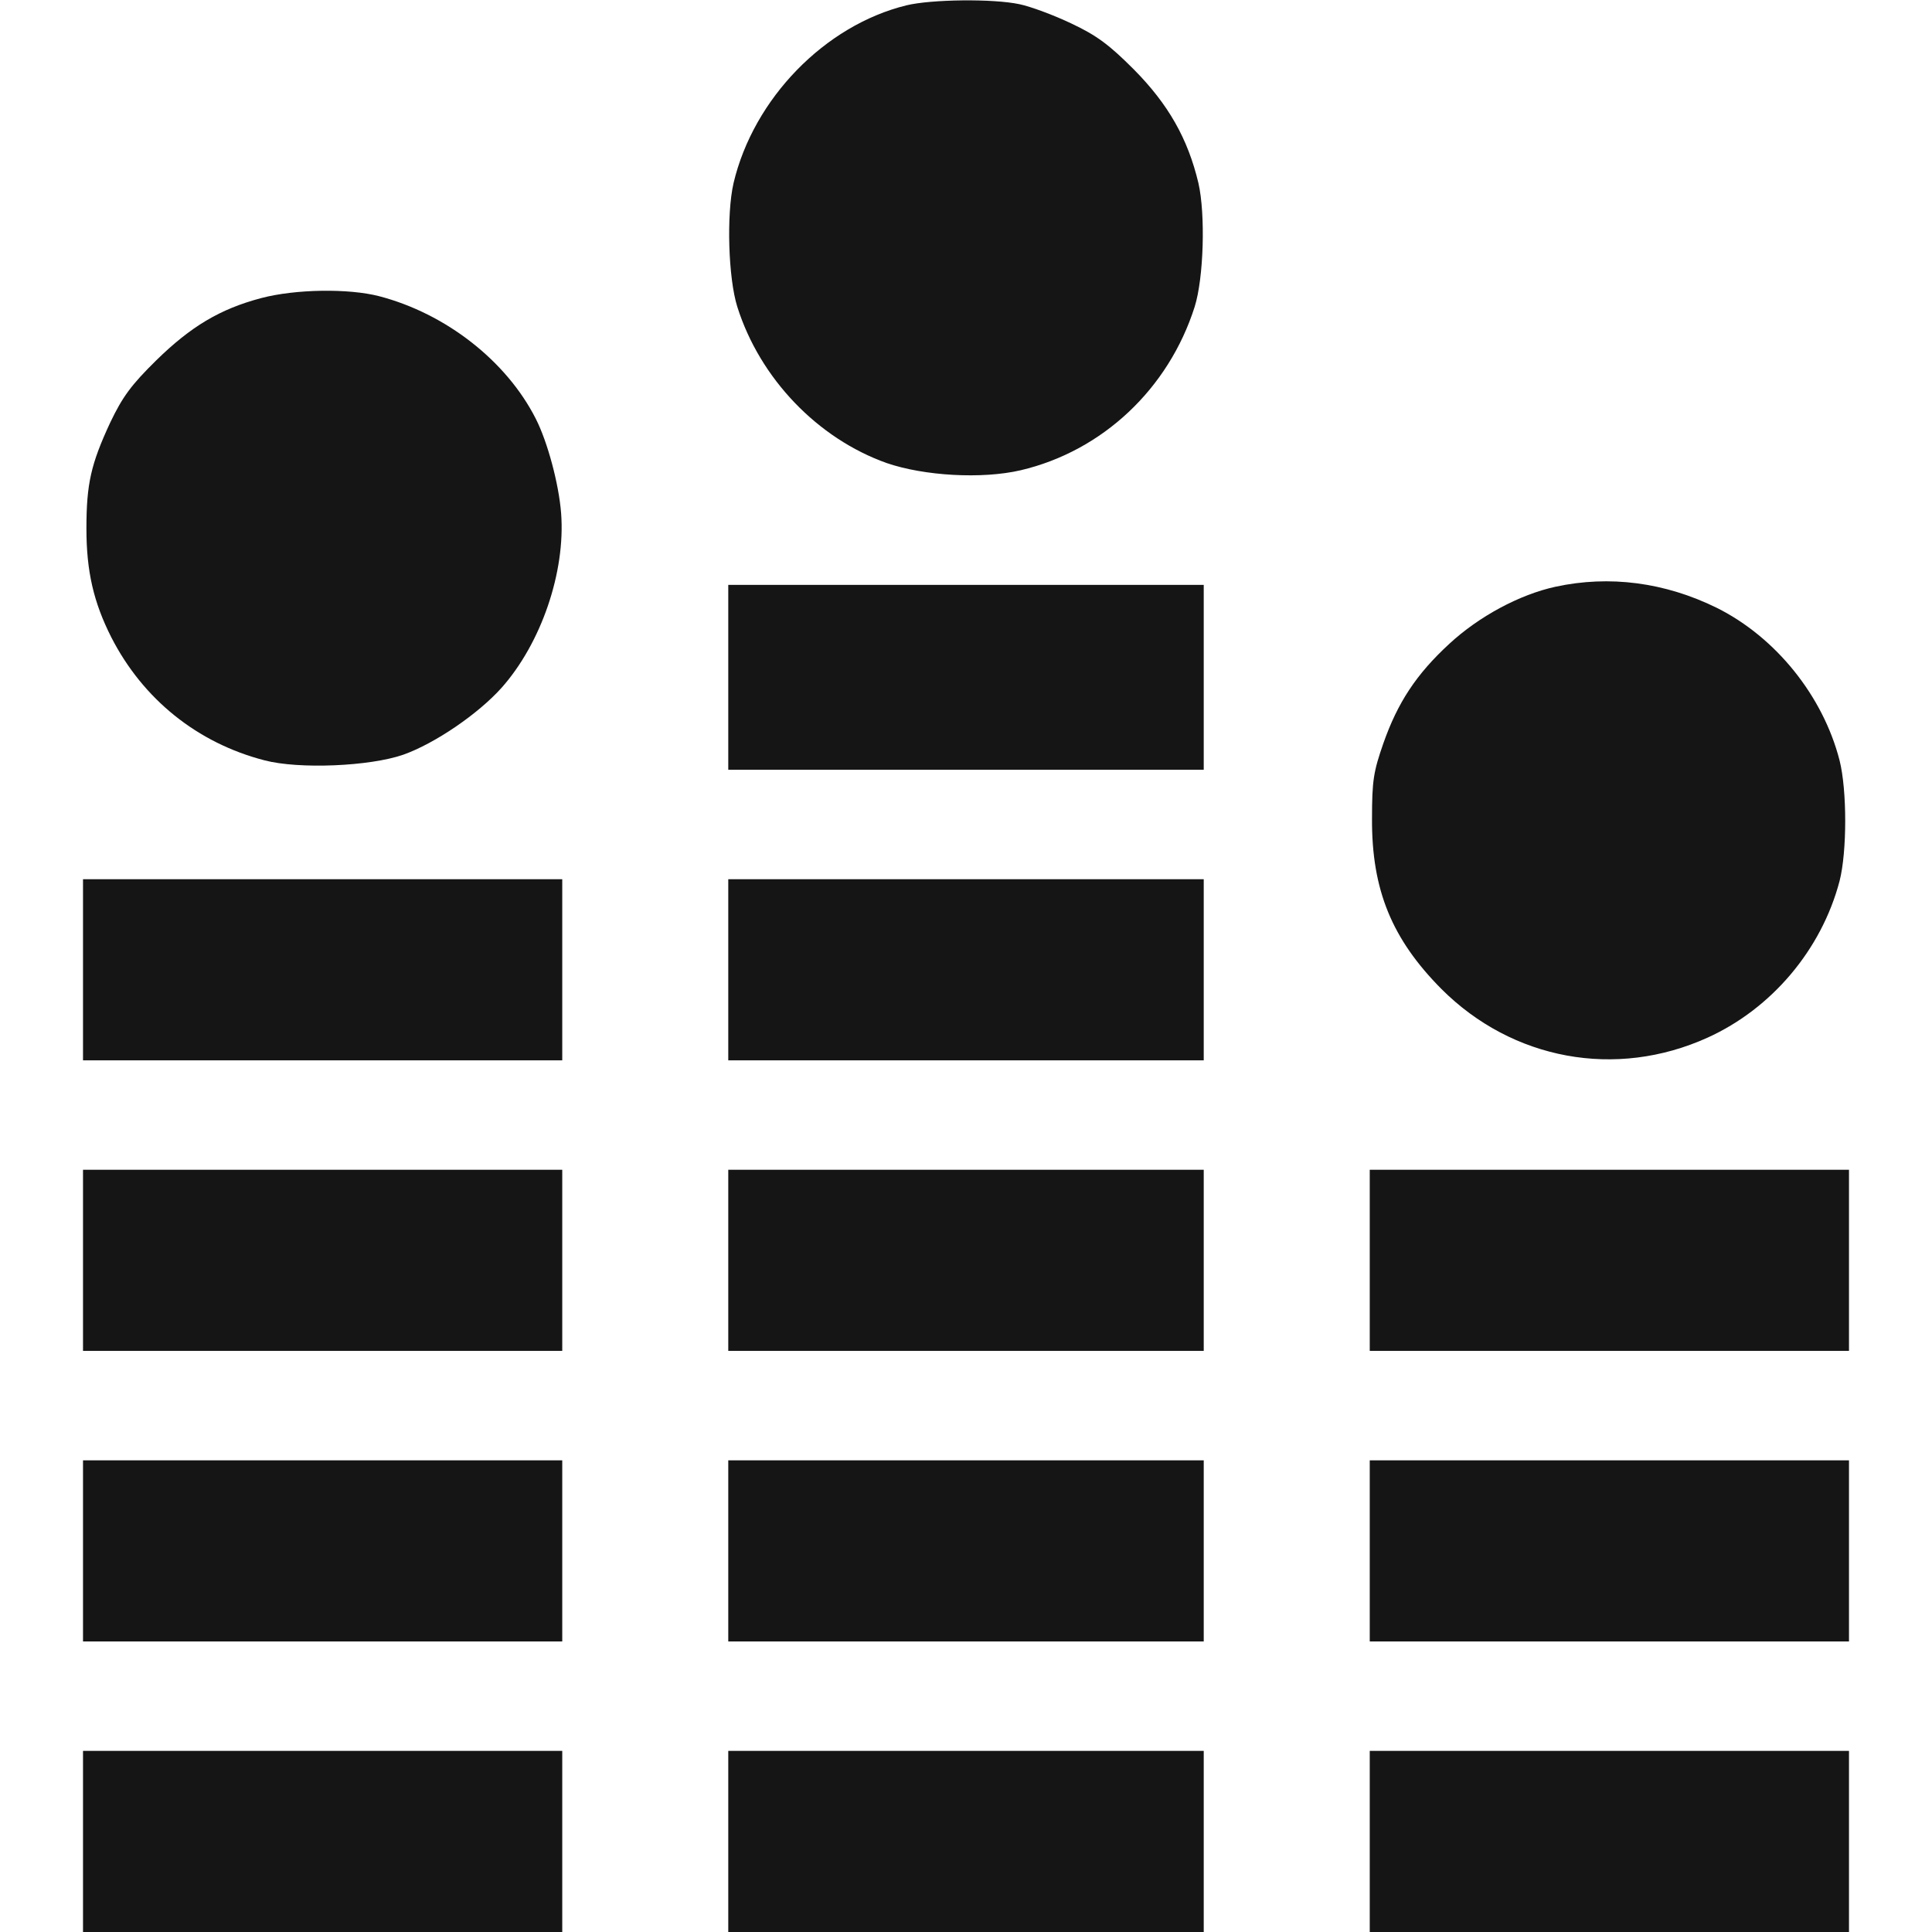 <svg width="60" height="60" viewBox="0 0 60 60" fill="none" xmlns="http://www.w3.org/2000/svg">
<path d="M28.148 0.166C25.617 0.787 23.402 3.061 22.781 5.686C22.558 6.658 22.617 8.639 22.898 9.529C23.601 11.756 25.394 13.619 27.538 14.381C28.699 14.779 30.492 14.885 31.699 14.604C34.242 14.006 36.292 12.072 37.101 9.529C37.382 8.639 37.441 6.658 37.218 5.686C36.89 4.303 36.281 3.236 35.214 2.158C34.453 1.396 34.066 1.103 33.269 0.728C32.73 0.471 32.003 0.201 31.663 0.131C30.843 -0.045 28.921 -0.022 28.148 0.166Z" fill="#151515"/>
<path d="M8.109 9.258C6.832 9.597 5.93 10.136 4.852 11.191C4.078 11.953 3.809 12.316 3.422 13.125C2.824 14.414 2.684 15.023 2.684 16.418C2.684 17.742 2.906 18.703 3.457 19.793C4.441 21.715 6.129 23.074 8.215 23.613C9.281 23.894 11.484 23.801 12.527 23.437C13.512 23.086 14.848 22.172 15.574 21.363C16.805 19.98 17.566 17.765 17.426 15.937C17.355 15.023 17.004 13.723 16.641 13.008C15.727 11.203 13.84 9.738 11.777 9.199C10.828 8.953 9.176 8.976 8.109 9.258Z" fill="#151515"/>
<path d="M48.305 18.222C47.18 18.468 45.926 19.148 45.012 19.992C43.981 20.941 43.406 21.82 42.961 23.086C42.656 23.965 42.609 24.234 42.609 25.429C42.598 27.644 43.231 29.168 44.766 30.715C46.969 32.918 50.18 33.515 53.028 32.226C55.02 31.324 56.567 29.496 57.129 27.363C57.363 26.449 57.363 24.539 57.129 23.613C56.613 21.609 55.149 19.793 53.321 18.879C51.703 18.082 49.981 17.859 48.305 18.222Z" fill="#151515"/>
<path d="M22.617 21.035V23.906H30H37.383V21.035V18.164H30H22.617V21.035Z" fill="#151515"/>
<path d="M2.578 30.117V32.93H10.02H17.461V30.117V27.305H10.02H2.578V30.117Z" fill="#151515"/>
<path d="M22.617 30.117V32.93H30H37.383V30.117V27.305H30H22.617V30.117Z" fill="#151515"/>
<path d="M2.578 39.141V41.953H10.02H17.461V39.141V36.328H10.02H2.578V39.141Z" fill="#151515"/>
<path d="M22.617 39.141V41.953H30H37.383V39.141V36.328H30H22.617V39.141Z" fill="#151515"/>
<path d="M42.539 39.141V41.953H49.98H57.422V39.141V36.328H49.98H42.539V39.141Z" fill="#151515"/>
<path d="M2.578 48.164V50.977H10.02H17.461V48.164V45.352H10.02H2.578V48.164Z" fill="#151515"/>
<path d="M22.617 48.164V50.977H30H37.383V48.164V45.352H30H22.617V48.164Z" fill="#151515"/>
<path d="M42.539 48.164V50.977H49.98H57.422V48.164V45.352H49.98H42.539V48.164Z" fill="#151515"/>
<path d="M2.578 57.188V60H10.02H17.461V57.188V54.375H10.02H2.578V57.188Z" fill="#151515"/>
<path d="M22.617 57.188V60H30H37.383V57.188V54.375H30H22.617V57.188Z" fill="#151515"/>
<path d="M42.539 57.188V60H49.98H57.422V57.188V54.375H49.98H42.539V57.188Z" fill="#151515"/>
</svg>
